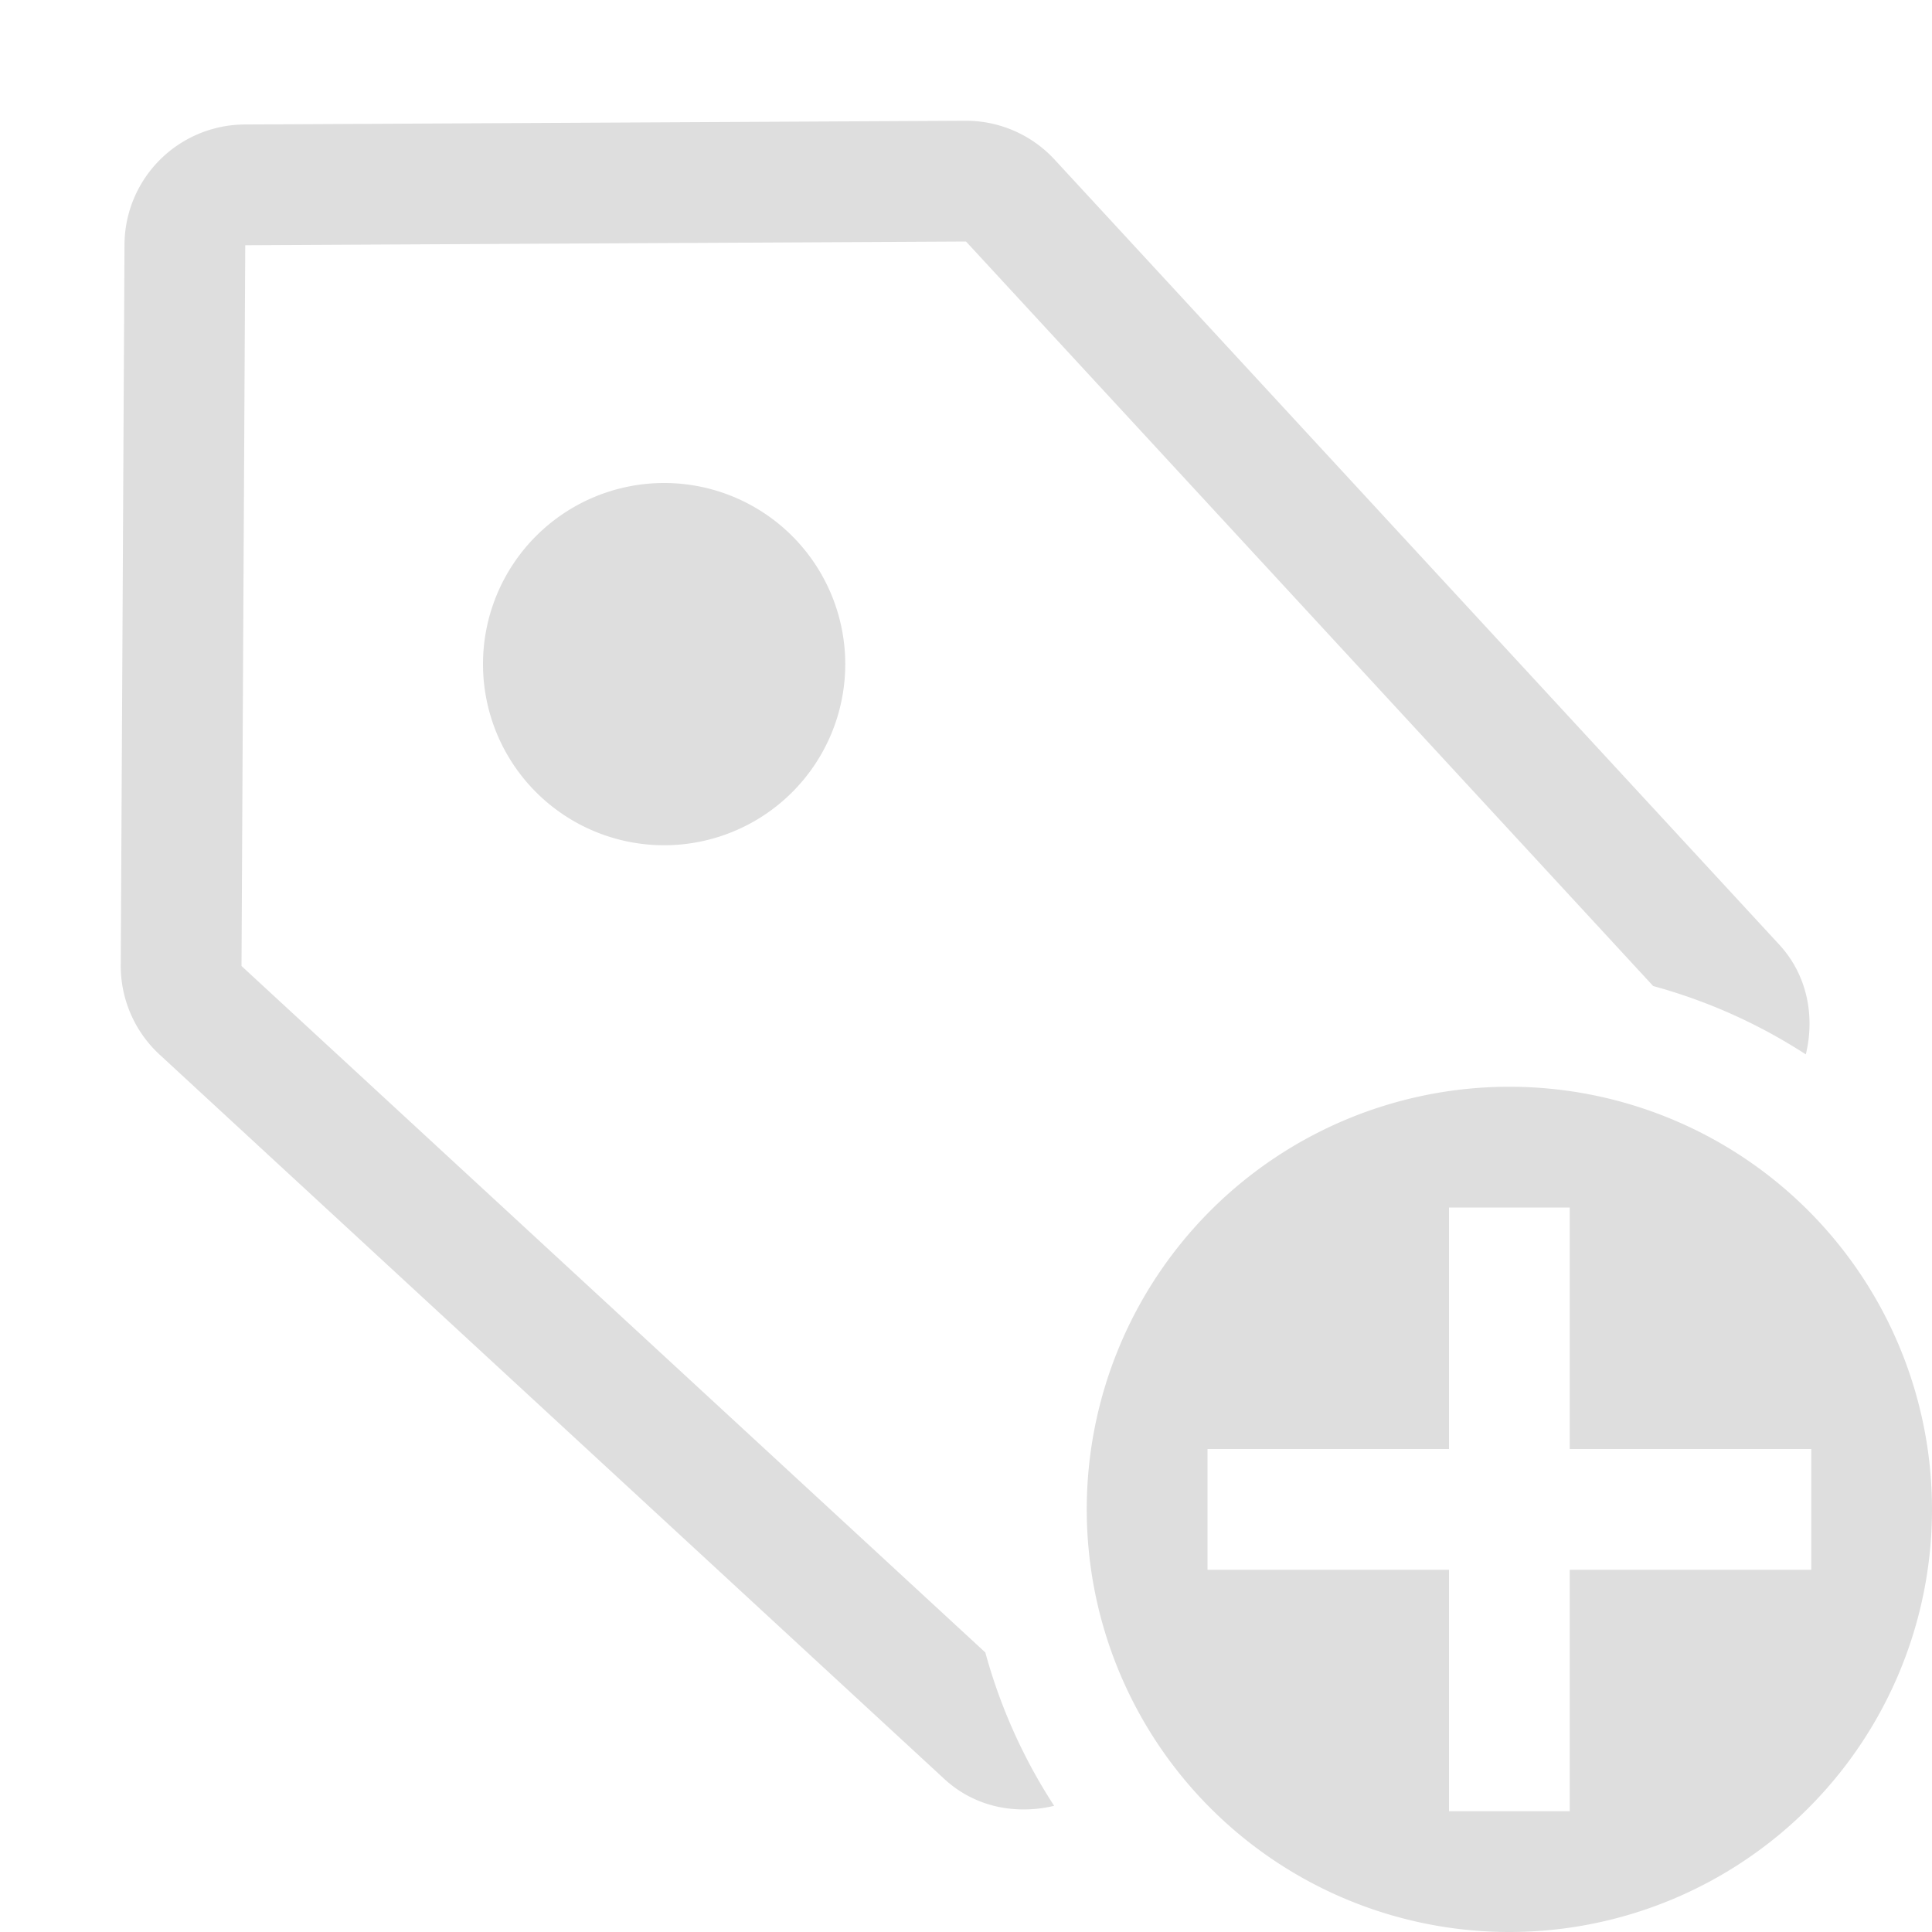 <svg xmlns="http://www.w3.org/2000/svg" viewBox="0 0 16 16" fill="#dedede" xmlns:v="https://vecta.io/nano"><path d="M7.994 1l-5.969.031a1 1 0 0 0-.994.994L1 7.994a1 1 0 0 0 .322.74l6.5 6c.254.234.594.296.908.221a4.5 4.5 0 0 1-.57-1.27L2 8l.031-5.969L8 2l5.691 6.166a4.5 4.5 0 0 1 1.264.566c.076-.314.014-.656-.221-.91l-6-6.5A1 1 0 0 0 7.994 1zM5.5 4a1.5 1.5 0 1 0 0 3 1.5 1.5 0 1 0 0-3zm7 5a3.5 3.5 0 1 0 0 7 3.5 3.5 0 1 0 0-7zm-.5 1h1v2h2v1h-2v2h-1v-2h-2v-1h2z"/></svg>